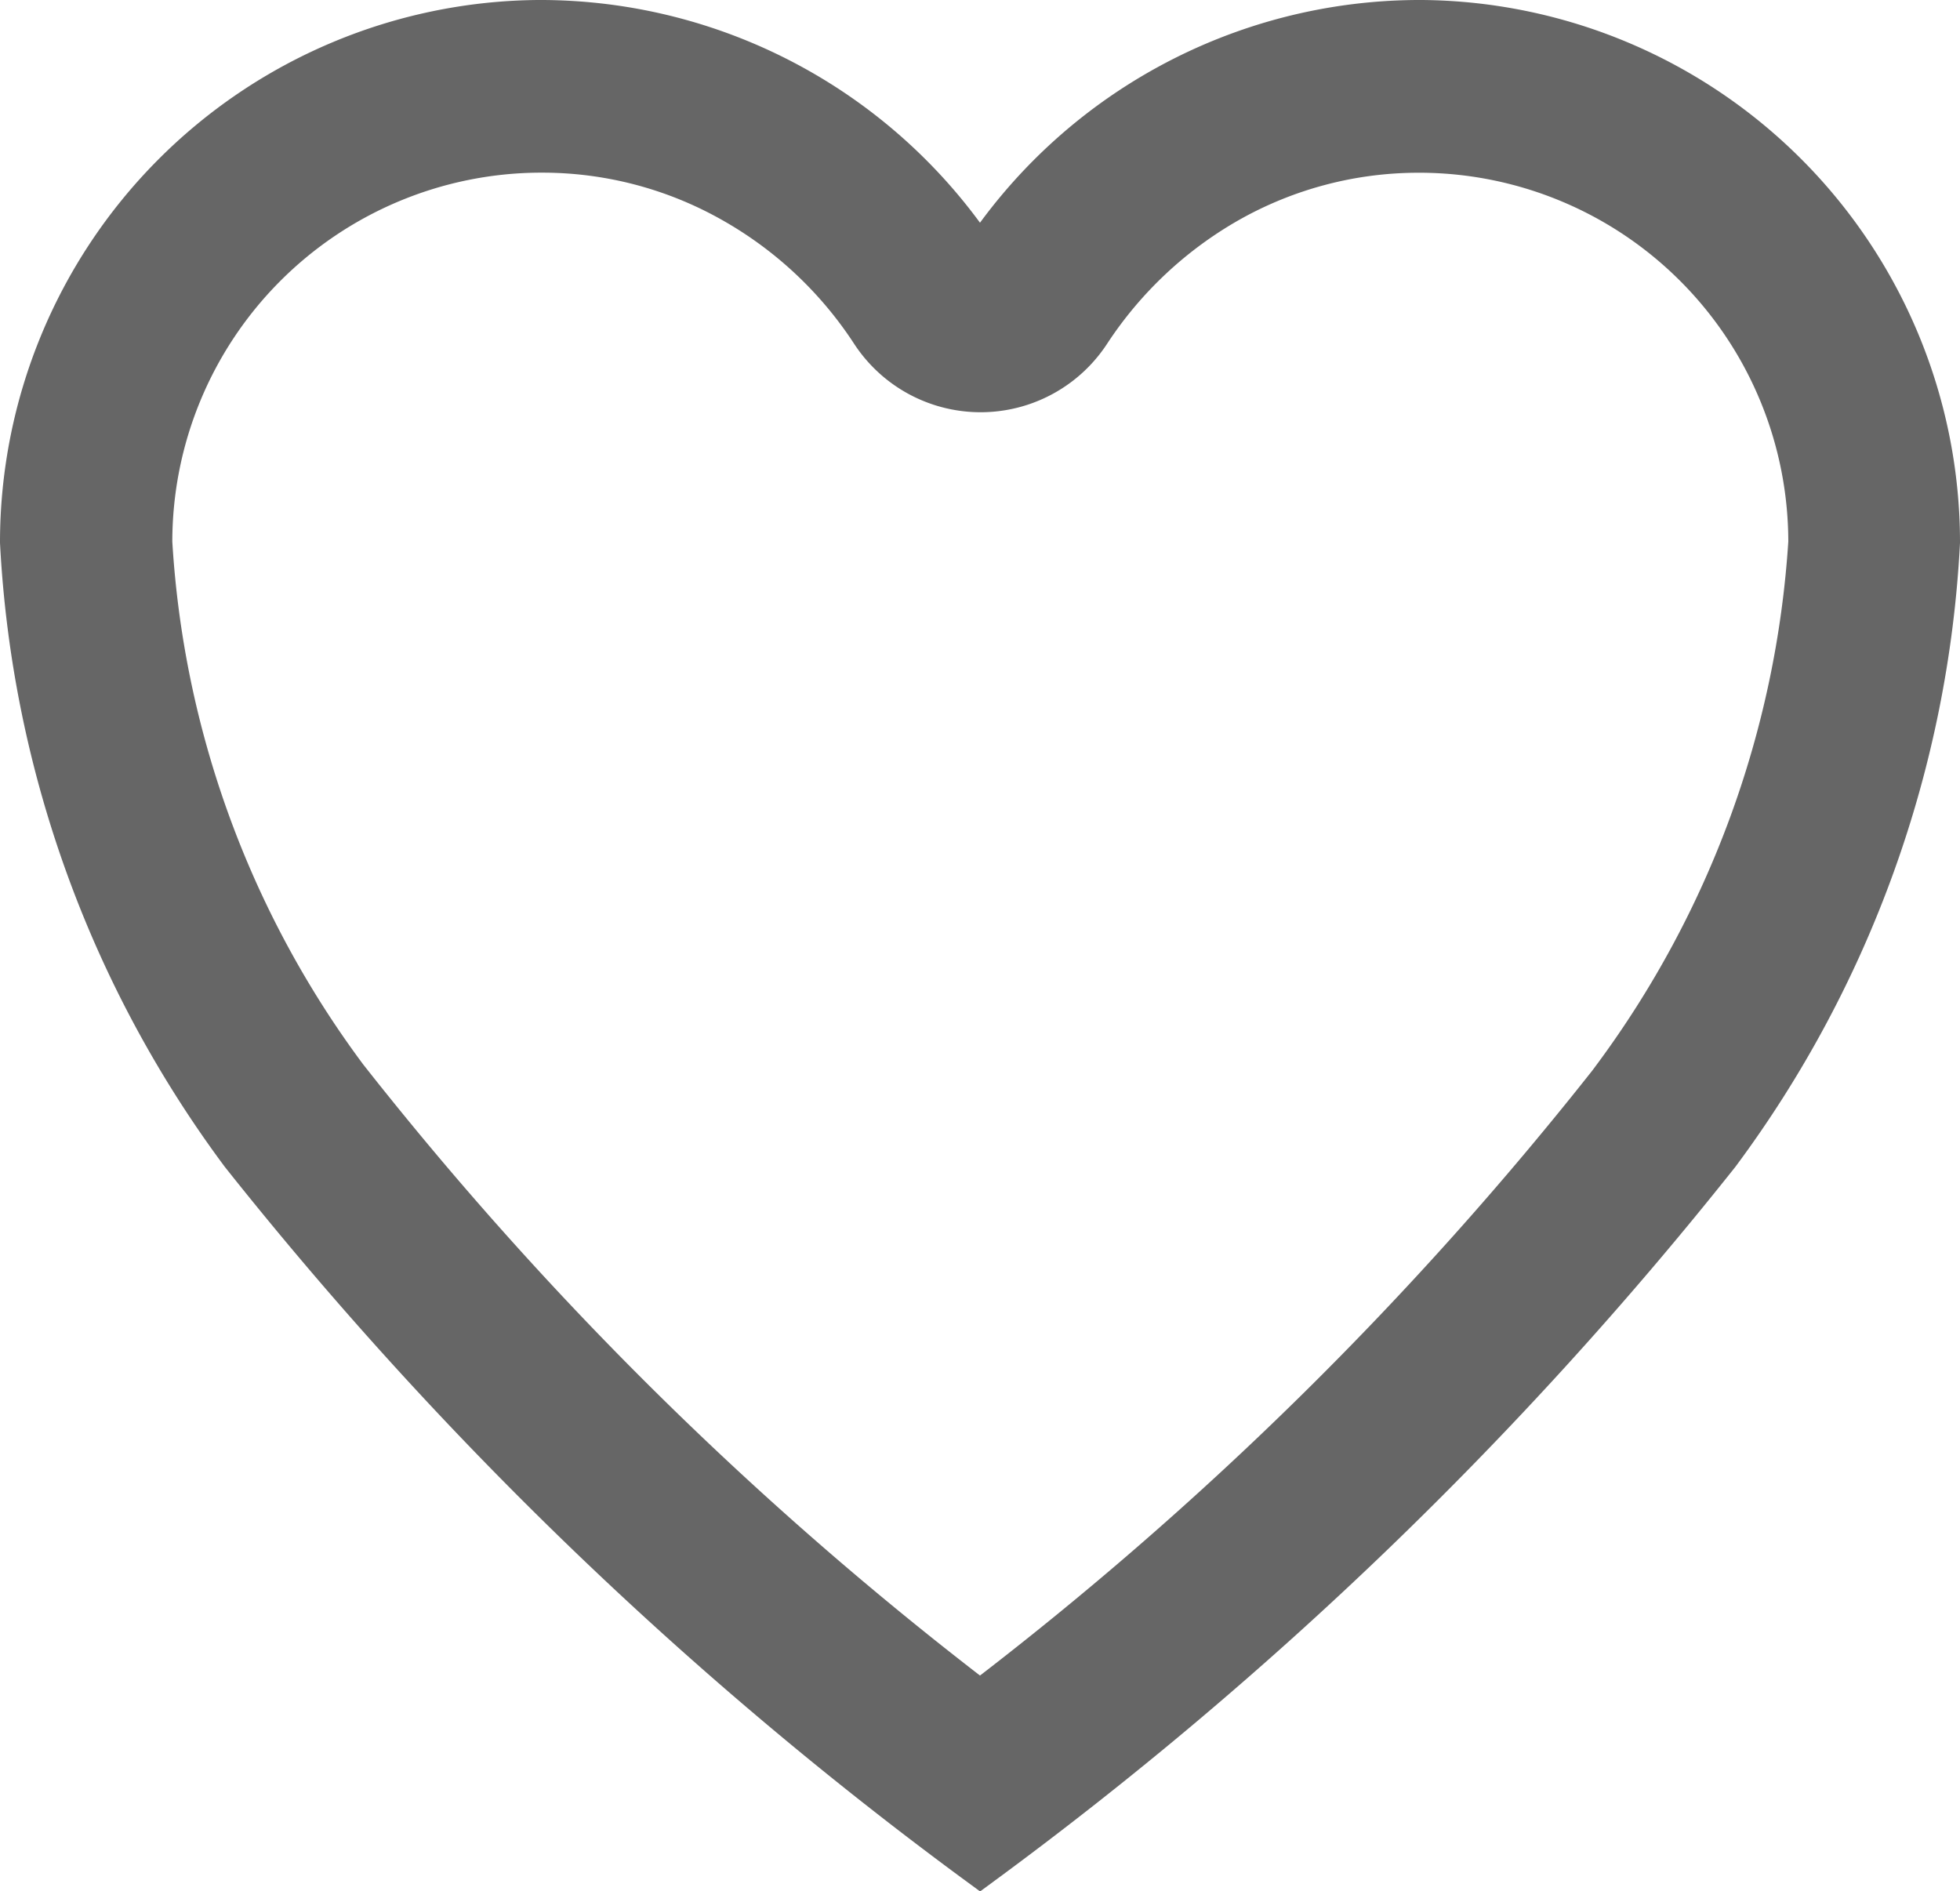 <svg xmlns="http://www.w3.org/2000/svg" width="22.636" height="21.843" viewBox="0 0 22.636 21.843">
  <path id="Icon_ionic-ios-heart-empty" data-name="Icon ionic-ios-heart-empty" d="M19.551,3.938H19.5A6.055,6.055,0,0,0,14.443,6.7,6.055,6.055,0,0,0,9.388,3.938H9.335A6.016,6.016,0,0,0,3.375,9.95a12.953,12.953,0,0,0,2.544,7.061,44.574,44.574,0,0,0,8.525,8.211,44.574,44.574,0,0,0,8.525-8.211A12.953,12.953,0,0,0,25.511,9.95,6.016,6.016,0,0,0,19.551,3.938Zm2.214,12.2a40.813,40.813,0,0,1-7.322,7.216,40.874,40.874,0,0,1-7.322-7.221A11.48,11.48,0,0,1,4.865,9.95a4.515,4.515,0,0,1,4.48-4.518h.048a4.461,4.461,0,0,1,2.187.575A4.65,4.65,0,0,1,13.2,7.524a1.495,1.495,0,0,0,2.5,0,4.7,4.7,0,0,1,1.618-1.517A4.461,4.461,0,0,1,19.5,5.433h.048a4.515,4.515,0,0,1,4.48,4.518A11.625,11.625,0,0,1,21.765,16.134Z" transform="translate(-3.125 -3.688)" fill="#666" stroke="#666" stroke-width="0.5"/>
</svg>
